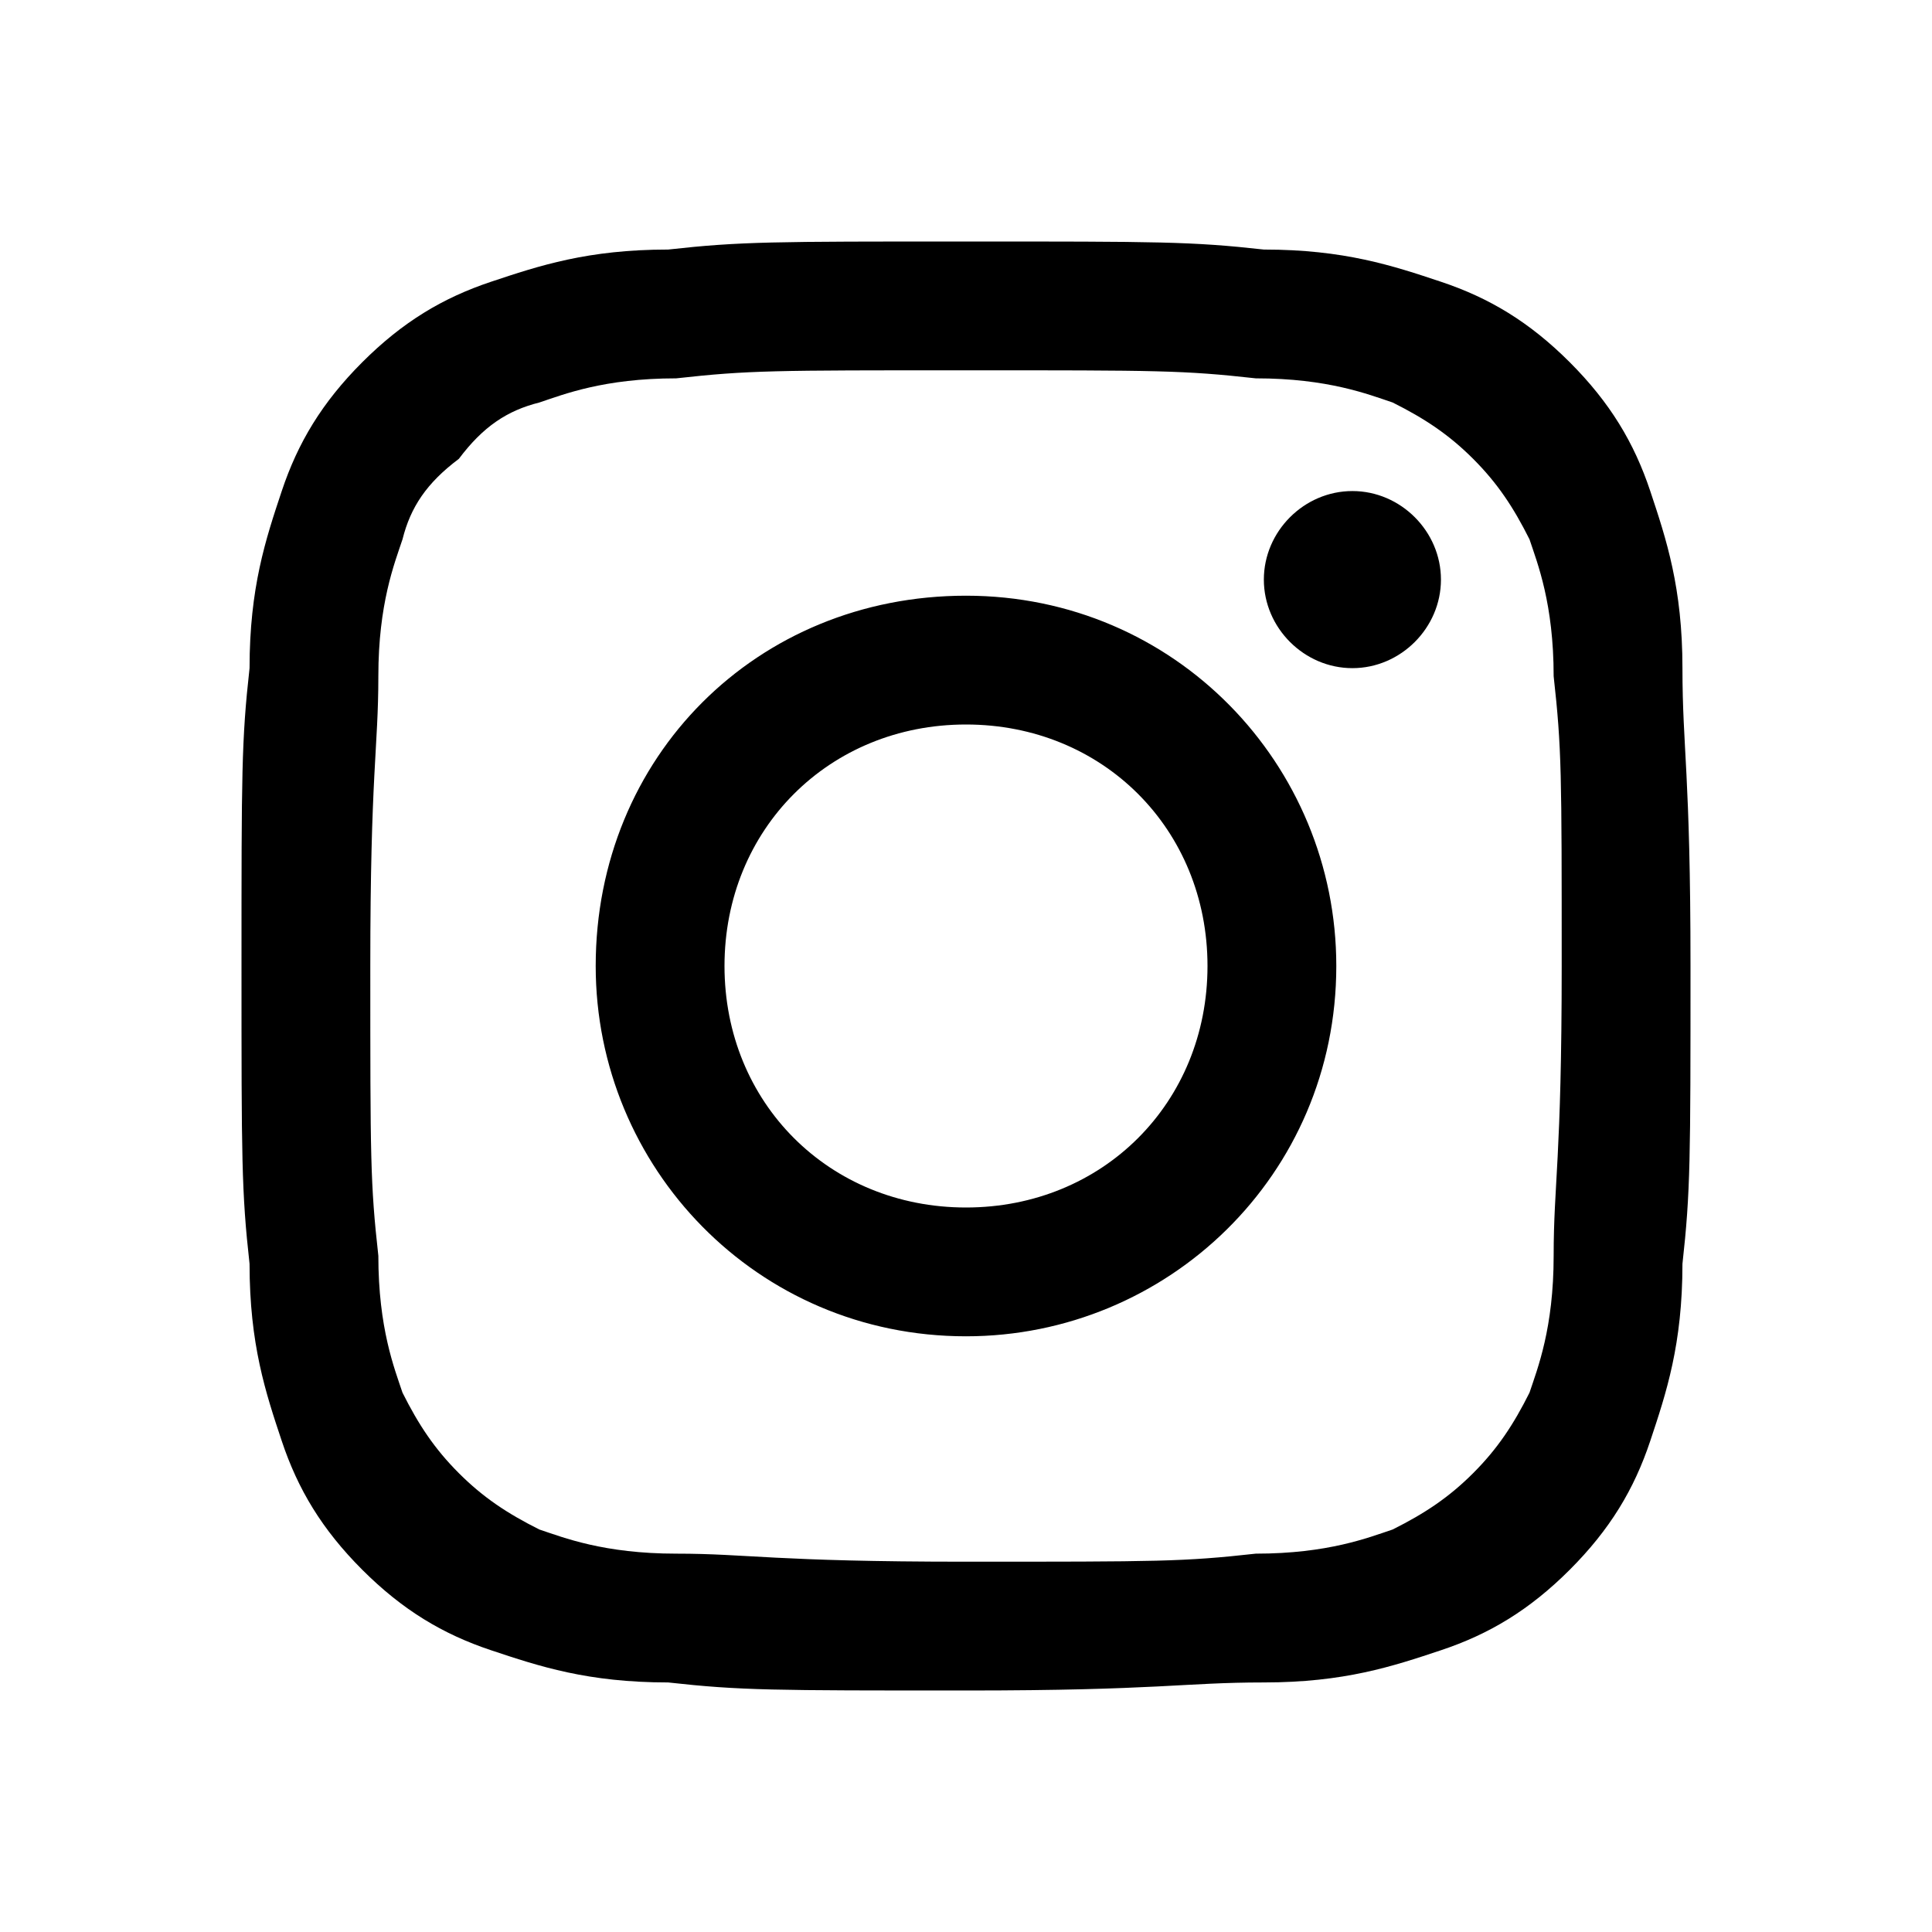 <svg width="20" height="20" viewBox="0 0 24 24" xmlns="http://www.w3.org/2000/svg">
<path fill-rule="evenodd" clip-rule="evenodd" d="M17.9 7.2C17.9 7.8 17.4 8.3 16.8 8.3C16.2 8.3 15.7 7.8 15.7 7.2C15.7 6.6 16.2 6.1 16.8 6.1C17.4 6.1 17.9 6.6 17.9 7.2ZM12 15C13.7 15 15 13.7 15 12C15 10.3 13.7 9 12 9C10.3 9 9 10.3 9 12C9 13.7 10.3 15 12 15ZM12 7.4C14.6 7.4 16.6 9.5 16.6 12C16.6 14.6 14.5 16.6 12 16.6C9.4 16.6 7.4 14.5 7.4 12C7.4 9.4 9.4 7.4 12 7.4ZM12 4.6C9.6 4.6 9.3 4.6 8.4 4.7C7.5 4.7 7 4.9 6.7 5C6.3 5.1 6 5.3 5.7 5.7C5.3 6 5.1 6.3 5 6.7C4.9 7 4.7 7.5 4.7 8.4C4.7 9.3 4.6 9.6 4.6 12C4.6 14.4 4.6 14.7 4.7 15.6C4.7 16.5 4.9 17 5 17.3C5.2 17.7 5.4 18 5.7 18.3C6 18.6 6.3 18.8 6.7 19C7 19.1 7.5 19.3 8.4 19.3C9.3 19.3 9.6 19.4 12 19.4C14.4 19.4 14.7 19.4 15.6 19.3C16.5 19.3 17 19.1 17.3 19C17.7 18.8 18 18.6 18.3 18.3C18.6 18 18.8 17.7 19 17.3C19.1 17 19.3 16.5 19.3 15.6C19.3 14.7 19.4 14.4 19.4 12C19.4 9.6 19.4 9.3 19.3 8.4C19.3 7.5 19.1 7 19 6.7C18.8 6.3 18.6 6 18.3 5.7C18 5.4 17.7 5.2 17.3 5C17 4.9 16.5 4.7 15.6 4.7C14.7 4.6 14.4 4.6 12 4.6ZM12 3C14.4 3 14.8 3 15.7 3.1C16.7 3.1 17.3 3.3 17.9 3.5C18.5 3.7 19 4 19.5 4.5C20 5 20.3 5.5 20.5 6.1C20.7 6.7 20.9 7.3 20.9 8.3C20.9 9.3 21 9.6 21 12C21 14.4 21 14.8 20.9 15.7C20.9 16.7 20.7 17.3 20.5 17.9C20.3 18.5 20 19 19.5 19.5C19 20 18.5 20.3 17.9 20.5C17.3 20.7 16.7 20.9 15.7 20.9C14.7 20.9 14.4 21 12 21C9.6 21 9.2 21 8.3 20.9C7.3 20.9 6.7 20.7 6.1 20.5C5.5 20.3 5 20 4.5 19.5C4 19 3.7 18.5 3.5 17.9C3.3 17.3 3.1 16.7 3.1 15.7C3 14.8 3 14.4 3 12C3 9.6 3 9.2 3.1 8.3C3.1 7.3 3.3 6.7 3.5 6.1C3.7 5.5 4 5 4.5 4.5C5 4 5.5 3.7 6.1 3.5C6.7 3.3 7.3 3.1 8.3 3.1C9.2 3 9.6 3 12 3Z" />
</svg>
